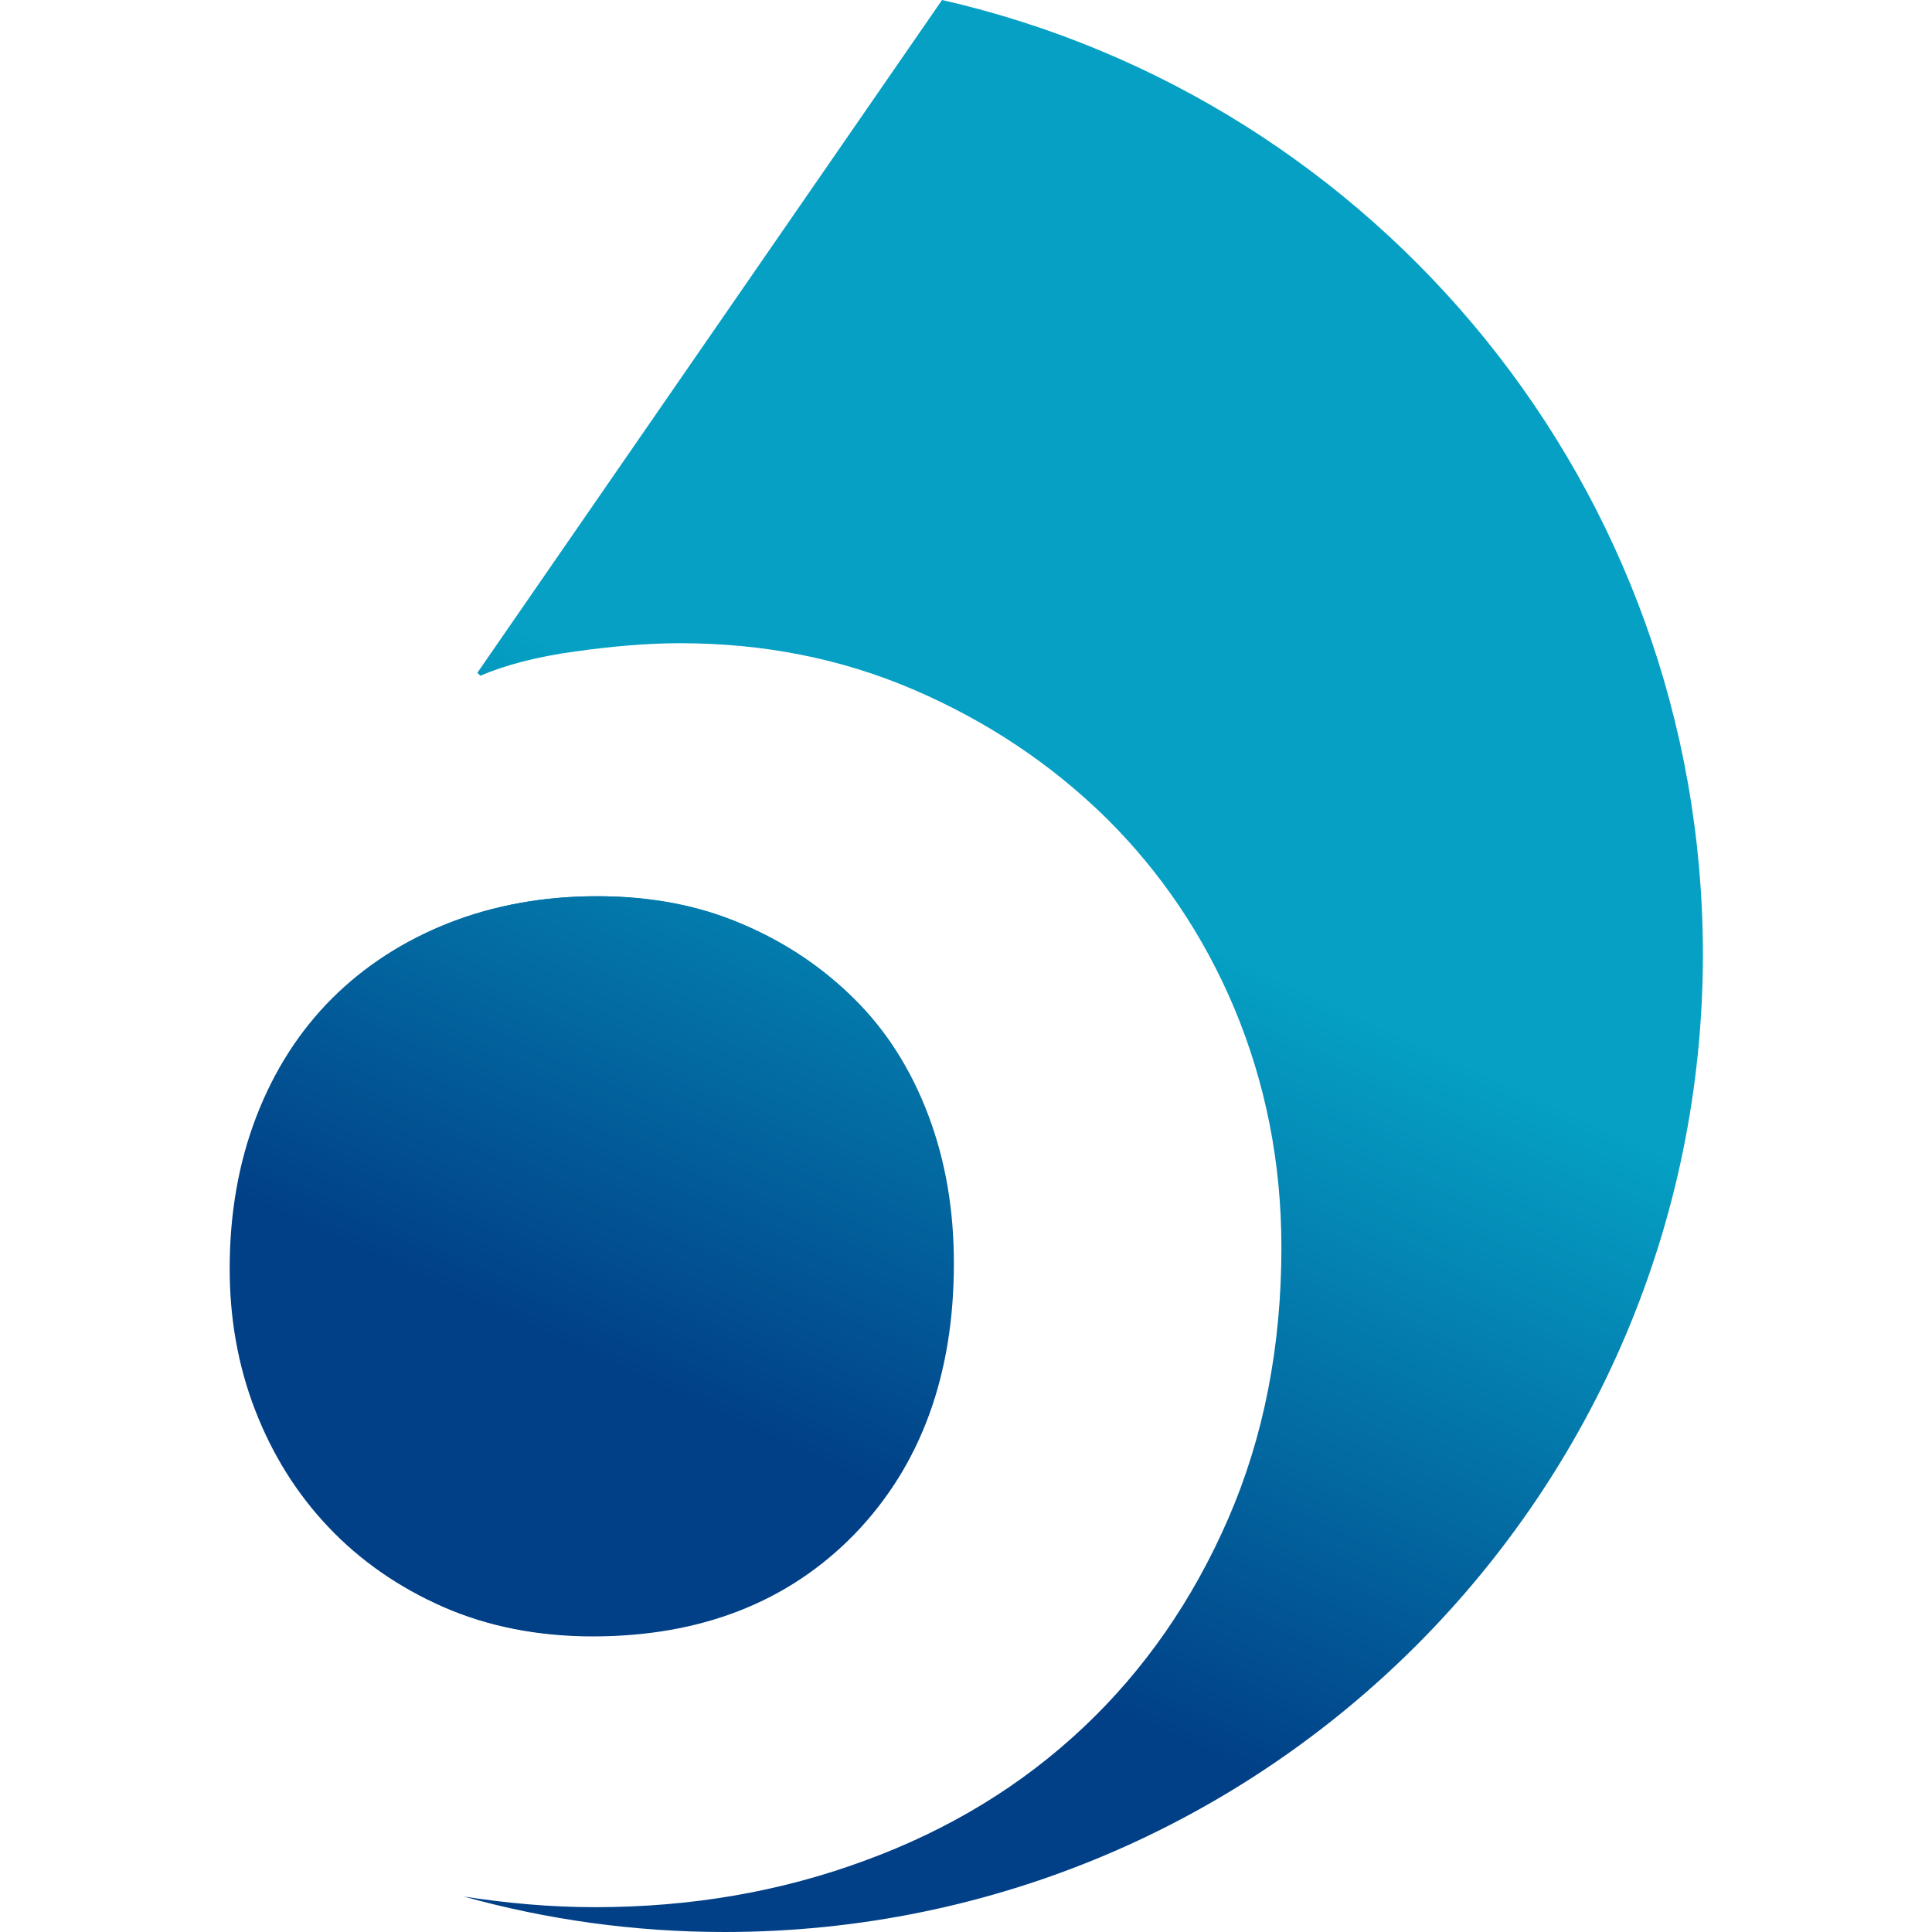 <?xml version="1.0" ?>
<svg xmlns="http://www.w3.org/2000/svg" viewBox="0 0 326.8 326.8">
	<style>.st1{fill:url(#SVGID_00000044896287378107756910000007085511716505559952_)}.st2{fill:url(#SVGID_00000076566278049540512460000003467377084017399975_)}</style>
	<linearGradient id="SVGID_1_" x1="233.06" x2="149.488" y1="96.916" y2="279.255" gradientUnits="userSpaceOnUse">
		<stop offset=".235" style="stop-color:#05a0c4"/>
		<stop offset=".856" style="stop-color:#014087"/>
	</linearGradient>
	<path d="M 161.35,213.7 C 161.35,204.7 159.95,196.4 157.05,188.7 C 154.15,181.0 150.05,174.5 144.65,169.1 C 139.25,163.7 132.85,159.4 125.55,156.3 C 118.15,153.1 110.05,151.6 101.05,151.6 C 92.05,151.6 83.75,153.1 76.05,156.1 C 68.35,159.1 61.75,163.4 56.25,168.9 C 50.65,174.5 46.45,181.1 43.45,188.9 C 40.45,196.7 38.95,205.3 38.95,214.6 C 38.95,223.0 40.35,231.0 43.25,238.5 C 46.15,246.0 50.25,252.6 55.65,258.3 C 61.05,264.0 67.55,268.5 75.05,271.8 C 82.55,275.1 90.95,276.8 100.25,276.8 C 118.55,276.8 133.35,271.0 144.55,259.5 C 155.75,247.9 161.35,232.6 161.35,213.7 L 161.35,213.7" style="fill:url(#SVGID_1_)"/>
	<linearGradient id="SVGID_00000085228898971210069470000009516906720812796040_" x1="271.113" x2="187.781" y1="138.799" y2="320.614" gradientUnits="userSpaceOnUse">
		<stop offset=".235" style="stop-color:#05a0c4"/>
		<stop offset=".856" style="stop-color:#014087"/>
	</linearGradient>
	<path d="M 159.35,0.0 L 80.75,113.8 L 81.25,114.3 C 85.45,112.5 90.75,111.1 97.25,110.2 C 103.65,109.3 109.65,108.8 115.05,108.8 C 129.15,108.8 142.35,111.4 154.65,116.7 C 166.95,122.0 177.75,129.2 187.05,138.3 C 196.35,147.5 203.65,158.3 208.85,170.7 C 214.05,183.2 216.75,196.6 216.75,211.0 C 216.75,227.8 213.75,243.1 207.75,256.9 C 201.75,270.7 193.55,282.5 183.25,292.2 C 172.85,302.0 160.55,309.5 146.35,314.7 C 132.05,320.0 116.85,322.6 100.65,322.6 C 92.95,322.6 85.55,321.9 78.45,320.8 C 92.45,324.7 107.25,326.8 122.55,326.8 C 213.95,326.8 288.05,252.7 288.05,161.3 C 287.95,82.6 233.05,16.8 159.35,0.0 L 159.35,0.0" style="fill:url(#SVGID_00000085228898971210069470000009516906720812796040_)"/>
	<linearGradient id="SVGID_00000011008583176083093110000012902047900748087742_" x1="230.952" x2="147.815" y1="101.514" y2="282.905" gradientUnits="userSpaceOnUse">
		<stop offset=".235" style="stop-color:#05a0c4"/>
		<stop offset=".856" style="stop-color:#014087"/>
	</linearGradient>
	<path d="M 74.95,271.8 C 67.45,268.5 60.95,264.0 55.55,258.3 C 50.15,252.6 46.05,246.0 43.15,238.5 C 40.25,231.0 38.85,223.0 38.85,214.6 C 38.85,205.3 40.35,196.7 43.35,188.9 C 46.35,181.1 50.65,174.4 56.15,168.9 C 61.65,163.4 68.35,159.1 75.95,156.1 C 83.65,153.1 91.95,151.6 100.95,151.6 C 109.95,151.6 118.15,153.2 125.45,156.3 C 132.85,159.4 139.15,163.7 144.55,169.1 C 149.95,174.5 154.05,181.0 156.95,188.7 C 159.75,196.4 161.25,204.7 161.25,213.7 C 161.25,232.6 155.65,247.8 144.35,259.4 C 133.05,271.0 118.35,276.7 100.05,276.7 C 90.85,276.7 82.45,275.1 74.95,271.8 L 74.95,271.8" style="fill:url(#SVGID_00000011008583176083093110000012902047900748087742_)"/>
</svg>
